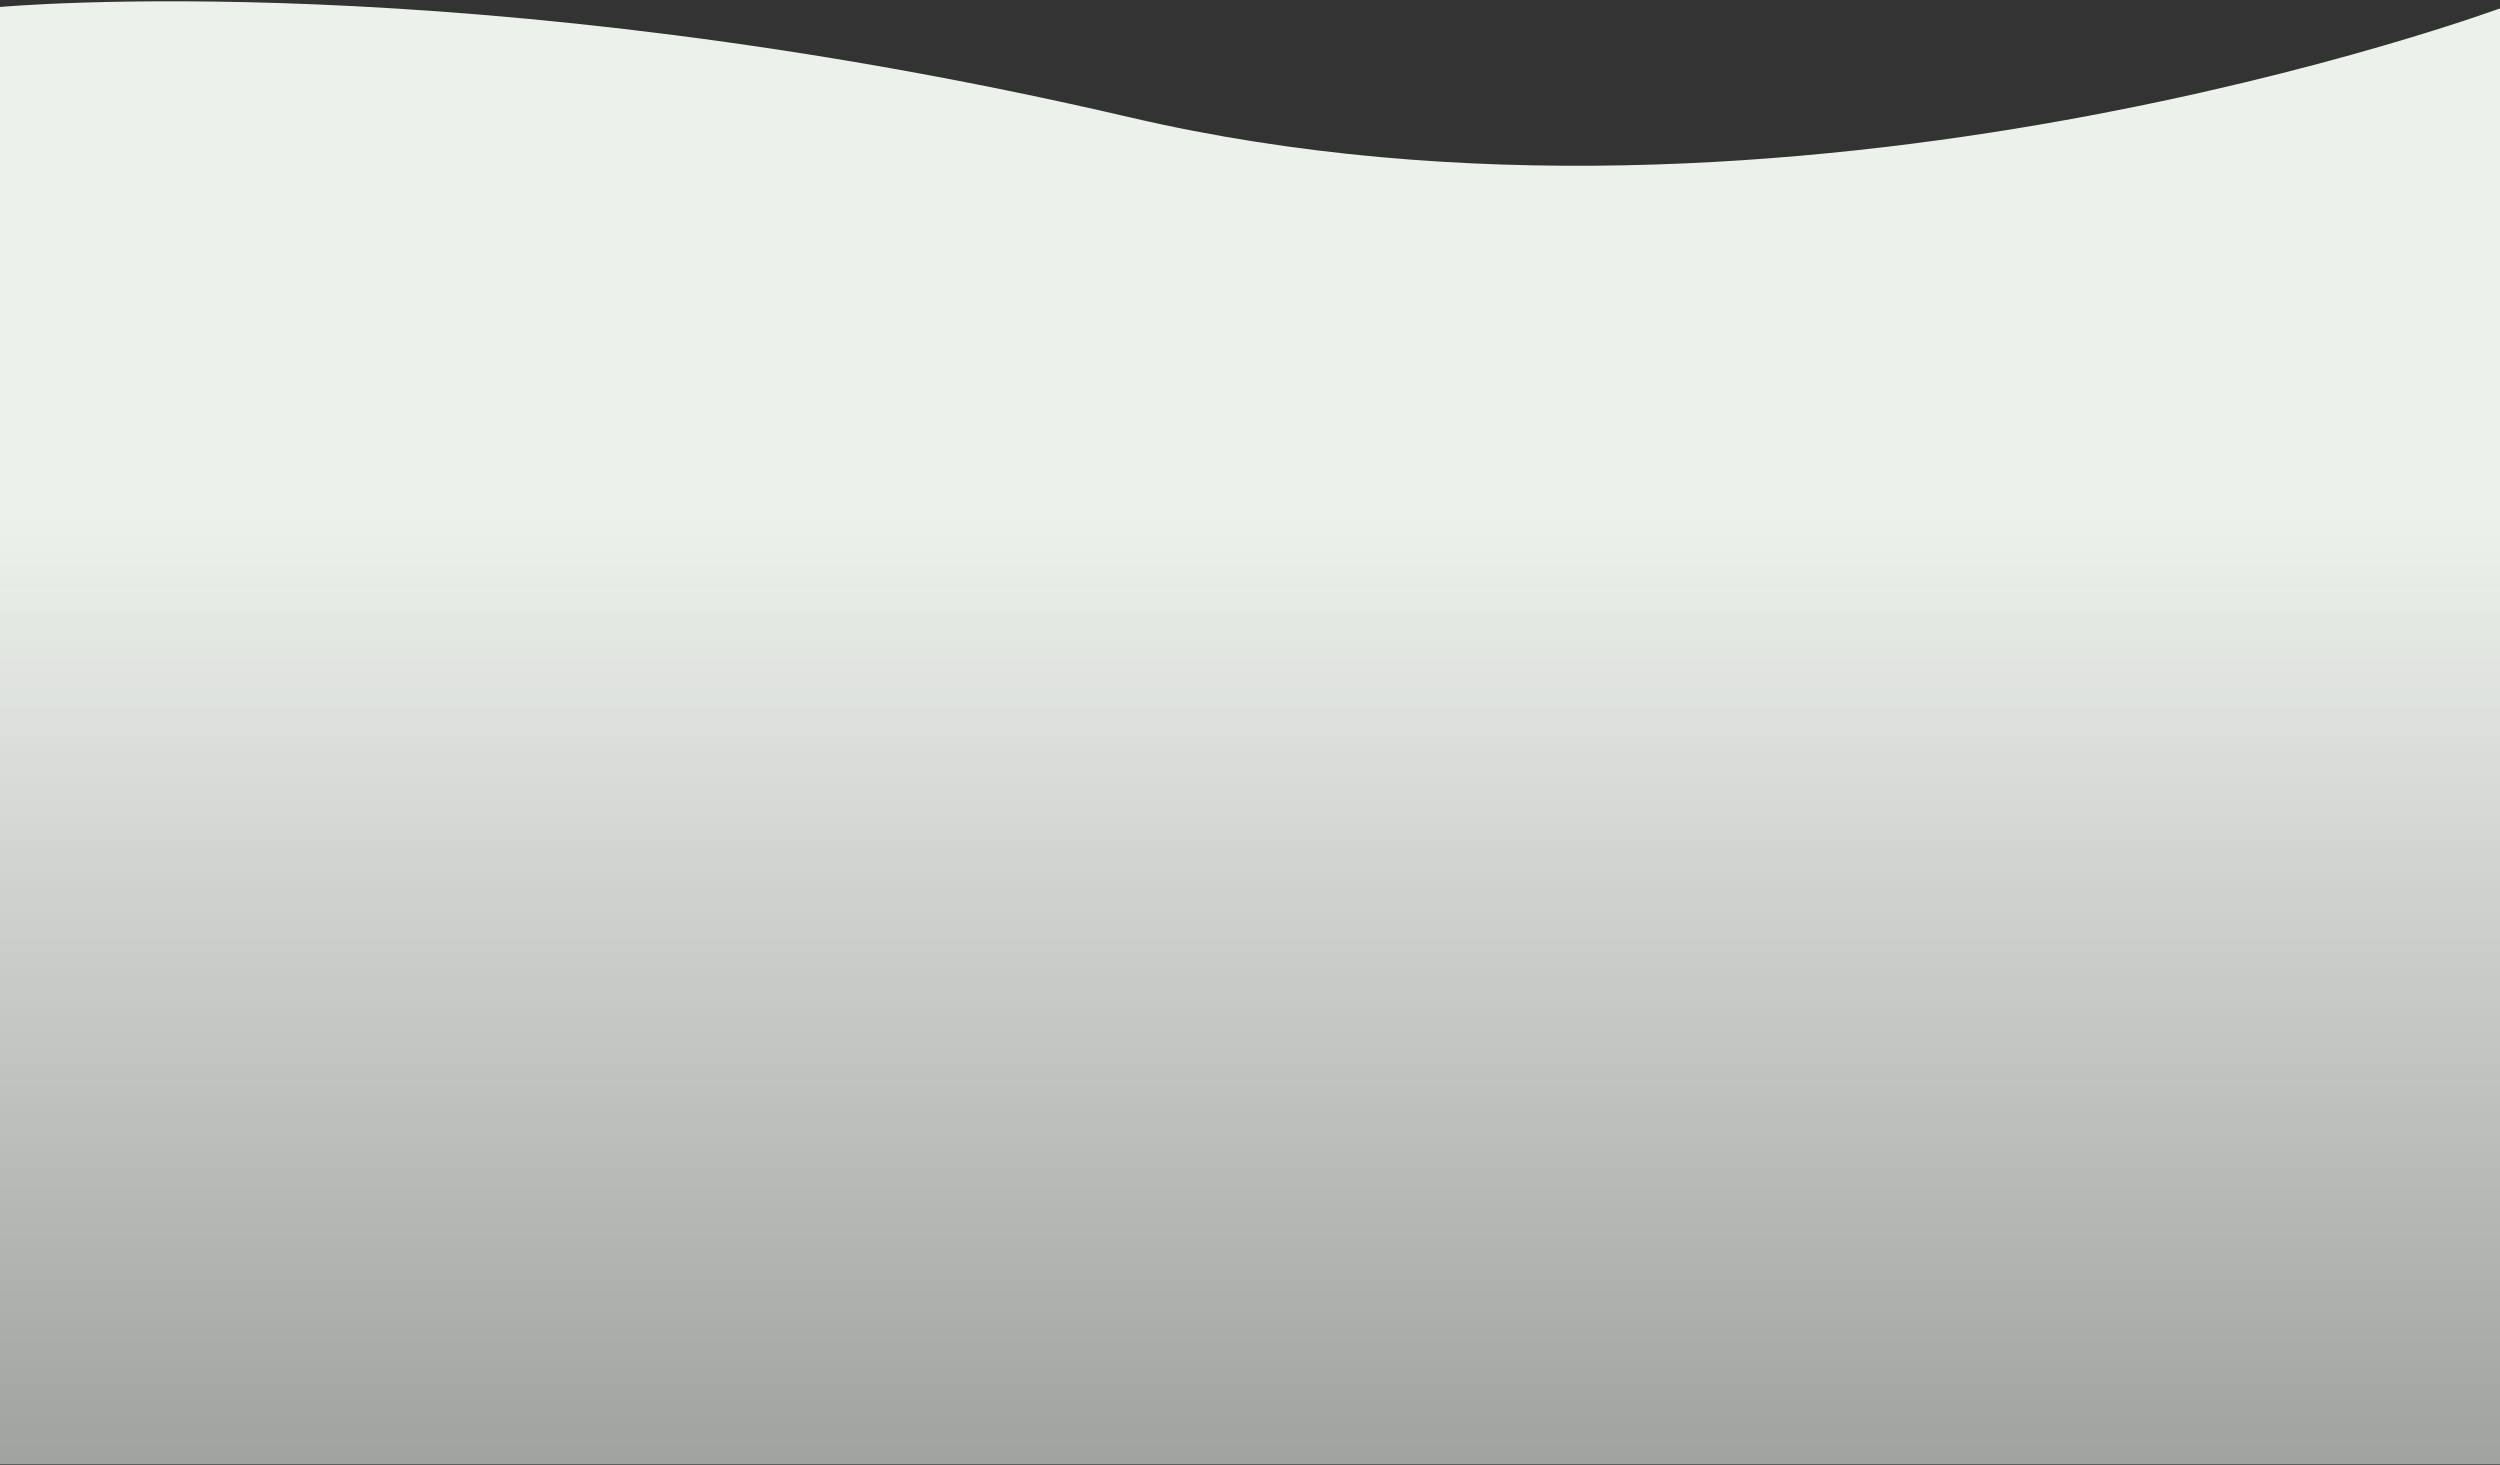 <svg width="1920" height="1125" viewBox="0 0 1920 1125" fill="none" xmlns="http://www.w3.org/2000/svg">
    <rect x="0" y="0" width="1920" height="1125" fill="#333333" stroke="none"/>
    <path d="M1923 1124.5L-0 1124.5L-0 5.367C-0 5.367 360.5 -28.116 868.5 90.281C1376.5 208.677 1923 5.367 1923 5.367L1923 1124.5Z" fill="url(#paint0_linear_377_558)"/>
    <defs>
        <linearGradient id="paint0_linear_377_558" x1="961.5" y1="399.785" x2="961.5" y2="2152.79" gradientUnits="userSpaceOnUse">
            <stop stop-color="#EDF1EC"/>
            <stop offset="1" stop-color="#EDF1EC" stop-opacity="0"/>
        </linearGradient>
    </defs>
</svg>
